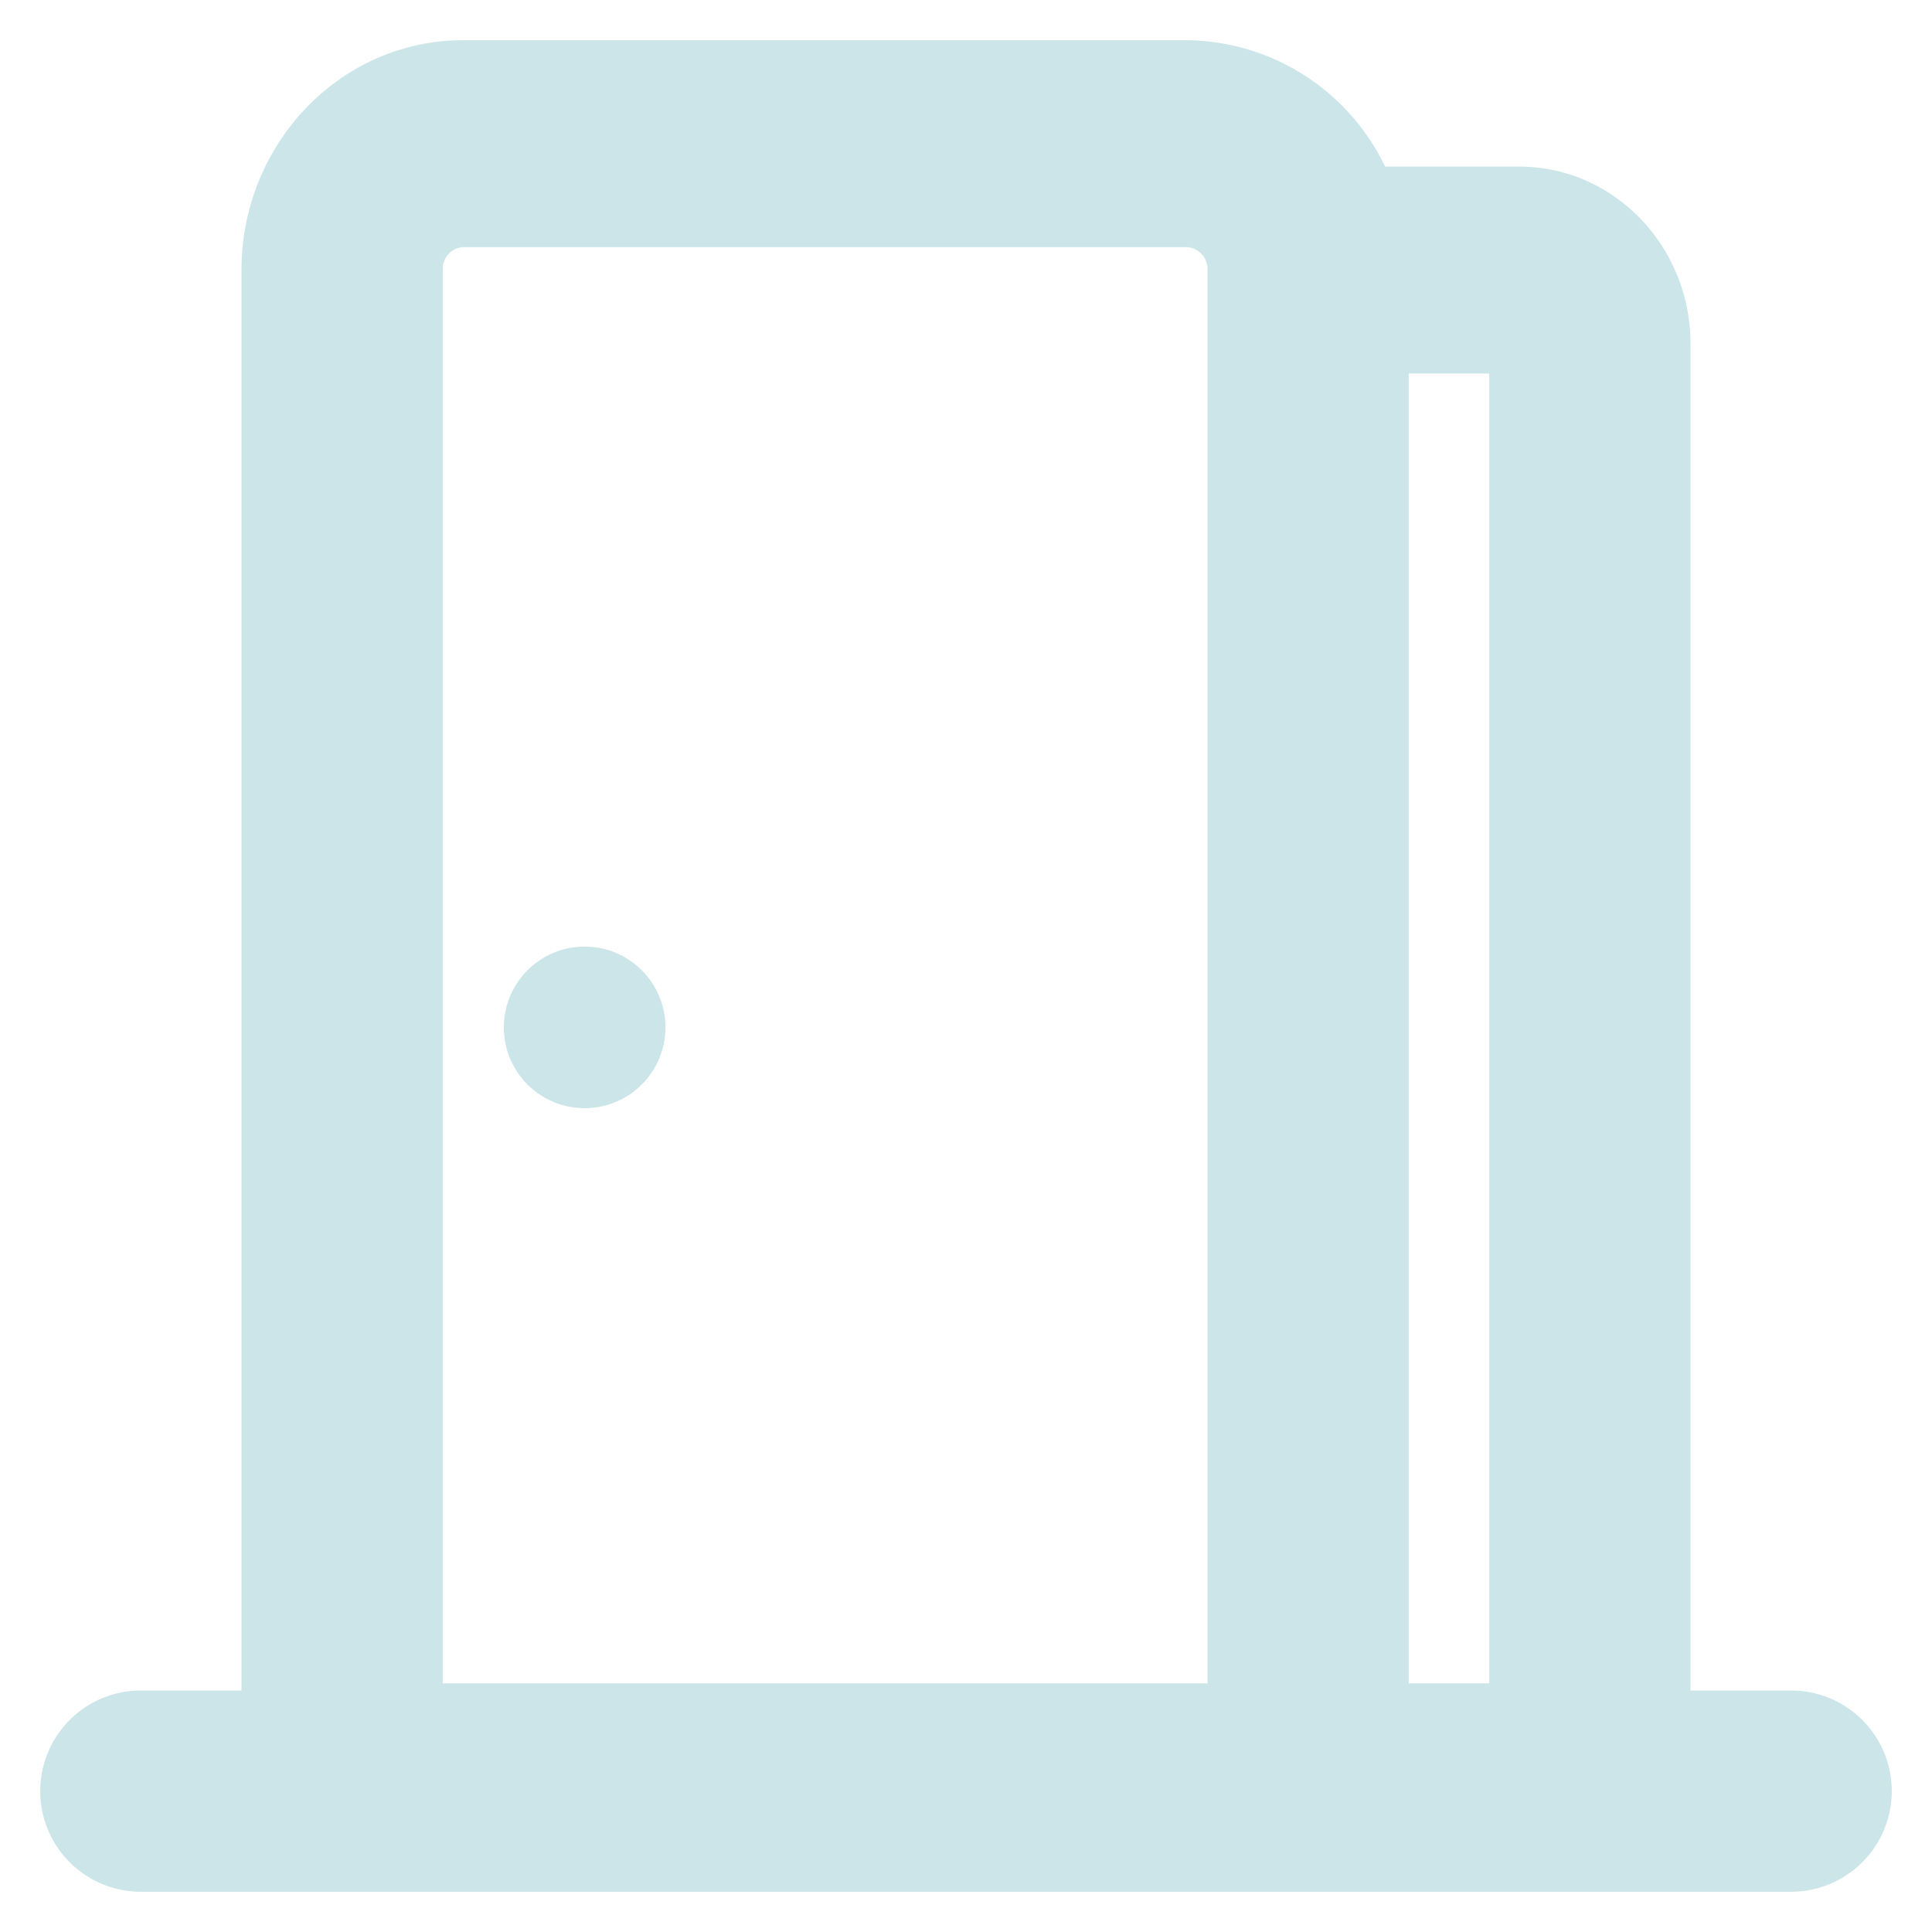 <svg width="135" height="135" viewBox="0 0 135 135" xmlns="http://www.w3.org/2000/svg">
    <g fill="#2F98A5" fill-rule="nonzero" opacity=".25">
        <circle cx="40.852" cy="71.789" r="5.646"/>
        <path fill="none" d="M0 0h135v135H0z"/>
        <path d="M118.125 118.125v-94.1c0-6.827-5.365-12.381-11.953-12.381h-9.387A15.532 15.532 0 0 0 82.97 2.812H32.344c-8.53 0-15.469 7.208-15.469 16.06v99.253H9.844a7.031 7.031 0 0 0 0 14.063h115.312a7.031 7.031 0 0 0 0-14.063h-7.031zm-19.688-.5V26.1h5.626v91.526h-5.626zm-14.062 0H30.937v-98.81c-.02-.808.6-1.49 1.407-1.546h50.554a1.526 1.526 0 0 1 1.477 1.603v98.754z"/>
    </g>
</svg>
